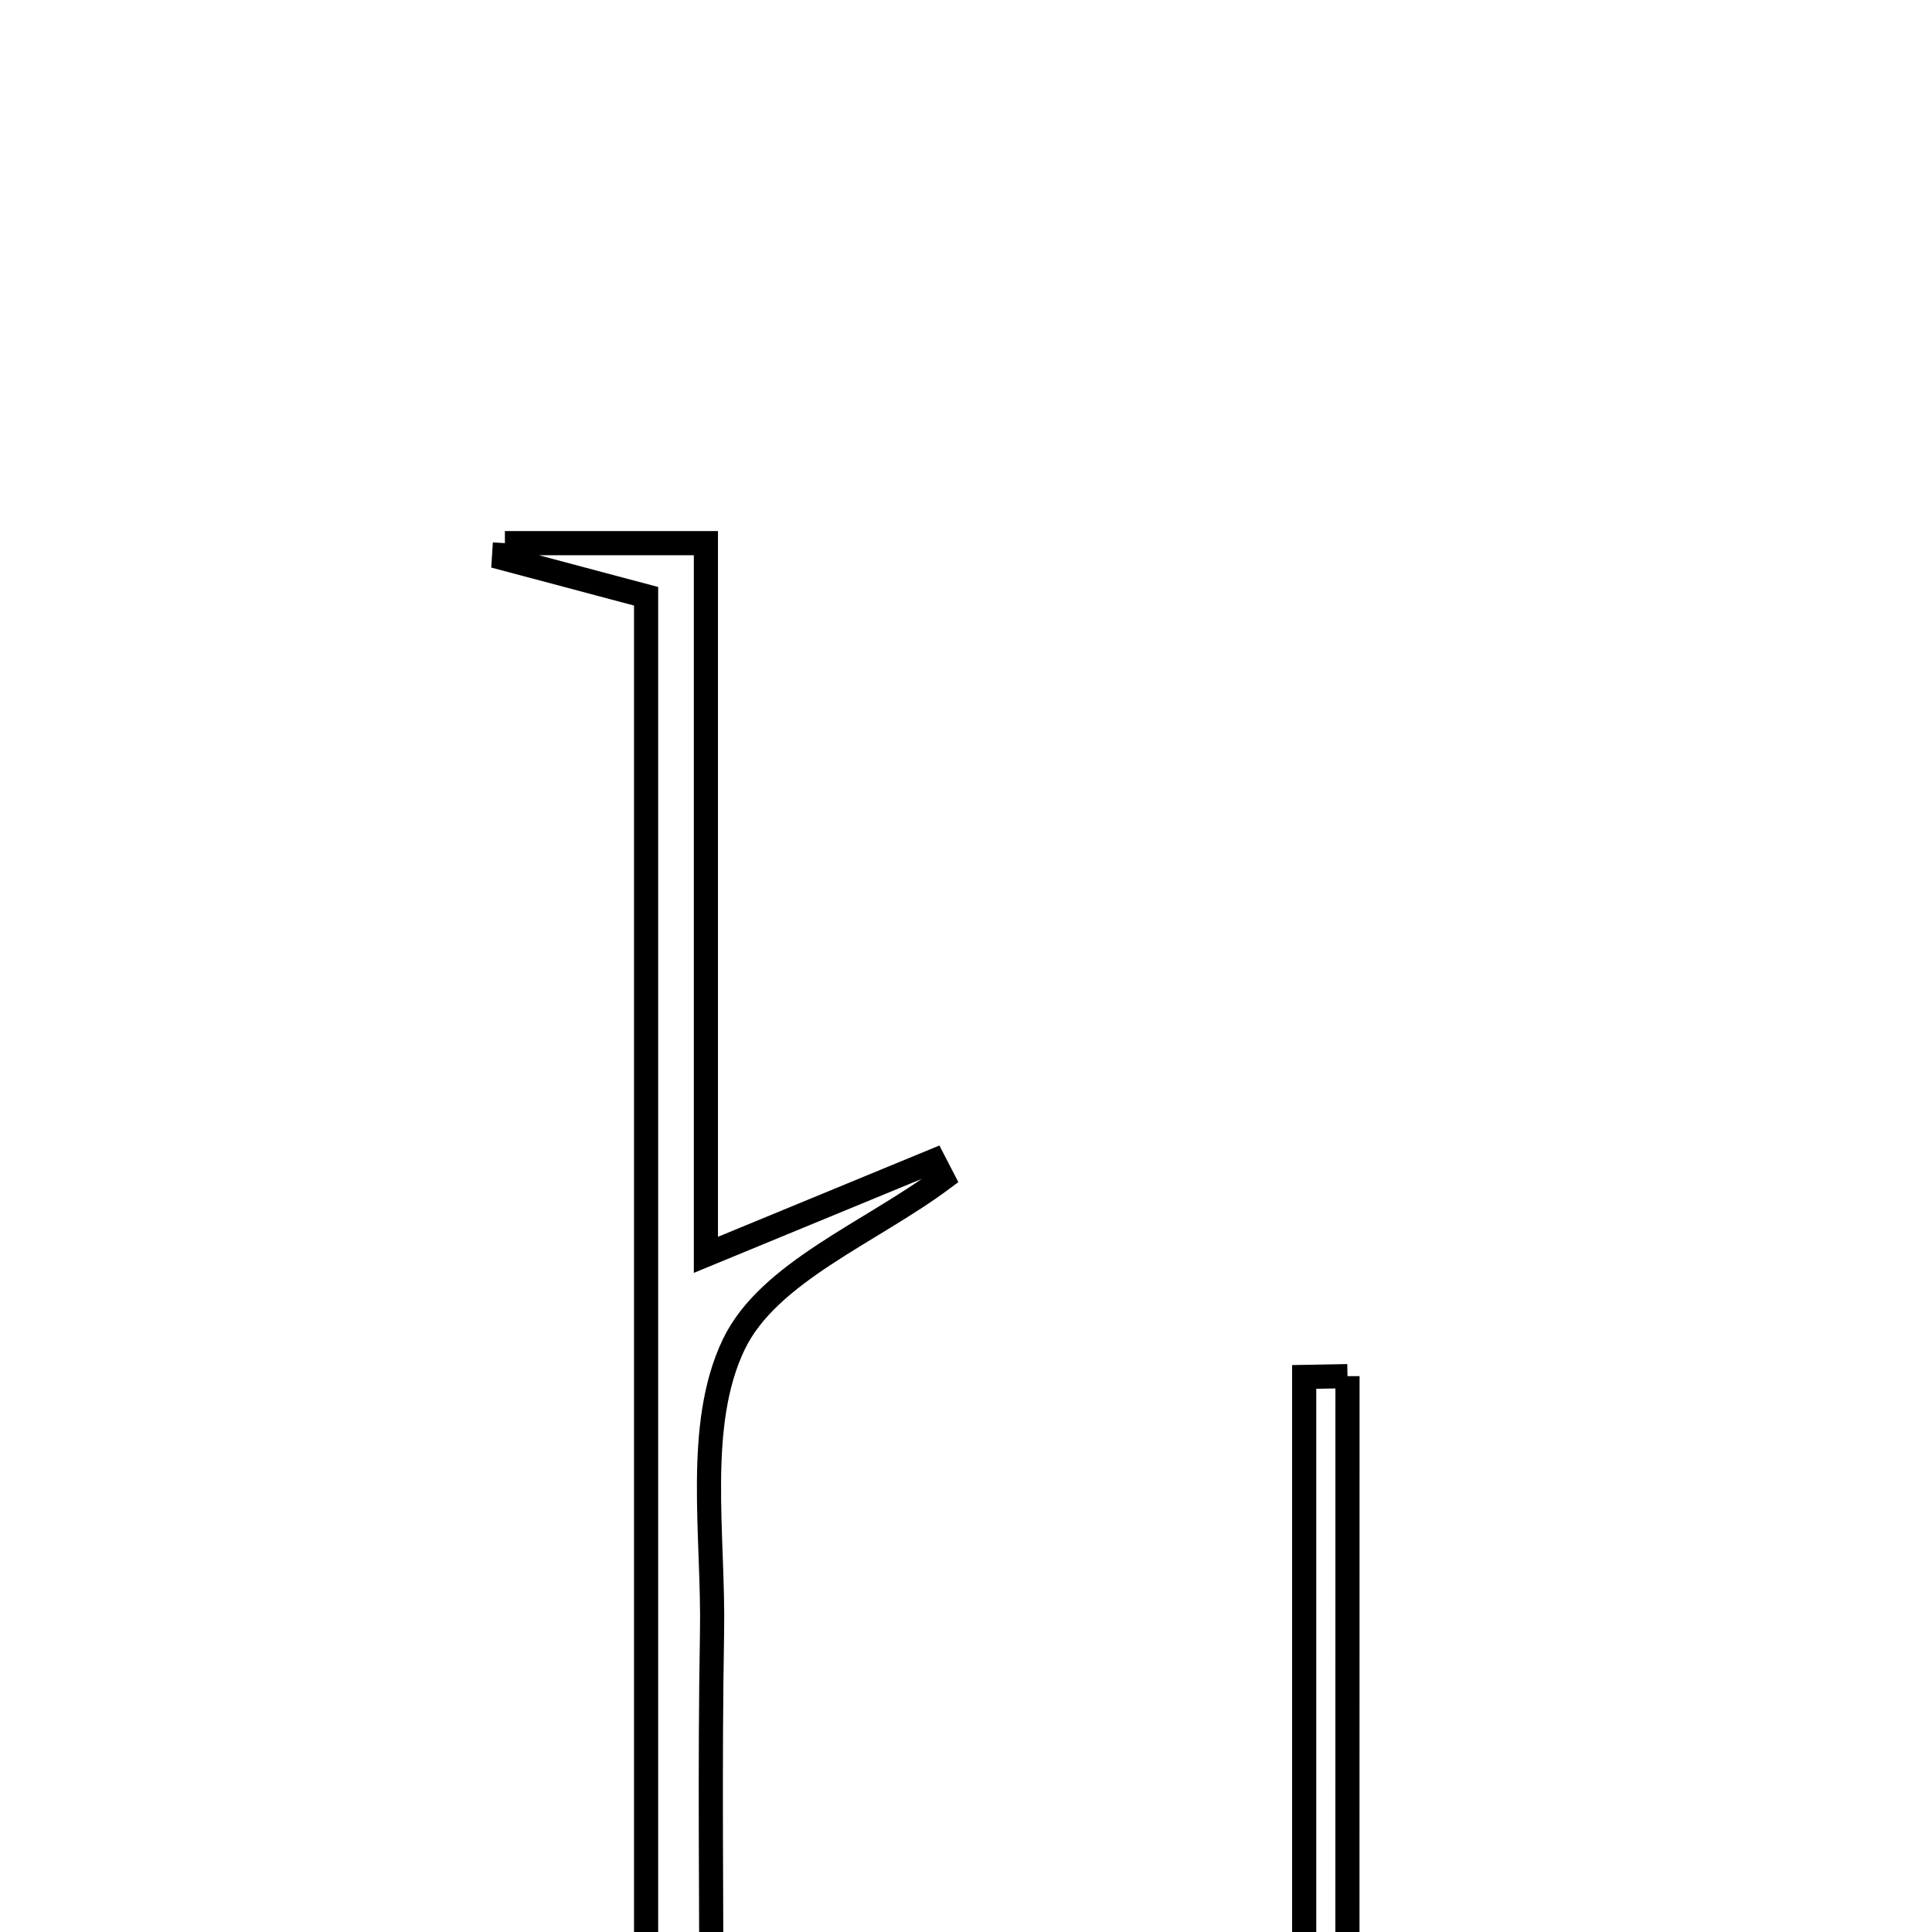 <svg xmlns="http://www.w3.org/2000/svg" viewBox="0.0 0.0 24.0 24.0" height="200px" width="200px"><path fill="none" stroke="black" stroke-width=".3" stroke-opacity="1.0"  filling="0" d="M6.272 6.747 C7.012 6.747 7.751 6.747 8.769 6.747 C8.769 9.636 8.769 12.476 8.769 15.588 C9.933 15.108 10.766 14.764 11.599 14.421 C11.637 14.495 11.675 14.568 11.713 14.641 C10.815 15.311 9.548 15.803 9.117 16.697 C8.631 17.705 8.868 19.076 8.845 20.29 C8.816 21.934 8.838 23.579 8.838 25.351 C9.694 25.458 10.349 25.54 11.004 25.622 C10.984 25.727 10.963 25.833 10.943 25.939 C9.402 25.939 7.862 25.939 6.322 25.939 C6.313 25.87 6.305 25.802 6.297 25.733 C6.845 25.584 7.393 25.436 8.026 25.264 C8.026 19.294 8.026 13.391 8.026 7.407 C7.382 7.235 6.82 7.086 6.26 6.937 C6.264 6.874 6.268 6.811 6.272 6.747"></path>
<path fill="none" stroke="black" stroke-width=".3" stroke-opacity="1.0"  filling="0" d="M16.739 17.095 C16.738 19.798 16.738 22.5 16.738 25.228 C17.515 25.442 18.054 25.59 18.593 25.738 C18.583 25.808 18.573 25.878 18.564 25.947 C17.104 25.947 15.644 25.947 14.184 25.947 C14.17 25.88 14.156 25.814 14.141 25.747 C14.737 25.608 15.333 25.469 16.201 25.266 C16.201 22.595 16.201 19.85 16.201 17.105 C16.38 17.102 16.56 17.098 16.739 17.095"></path></svg>